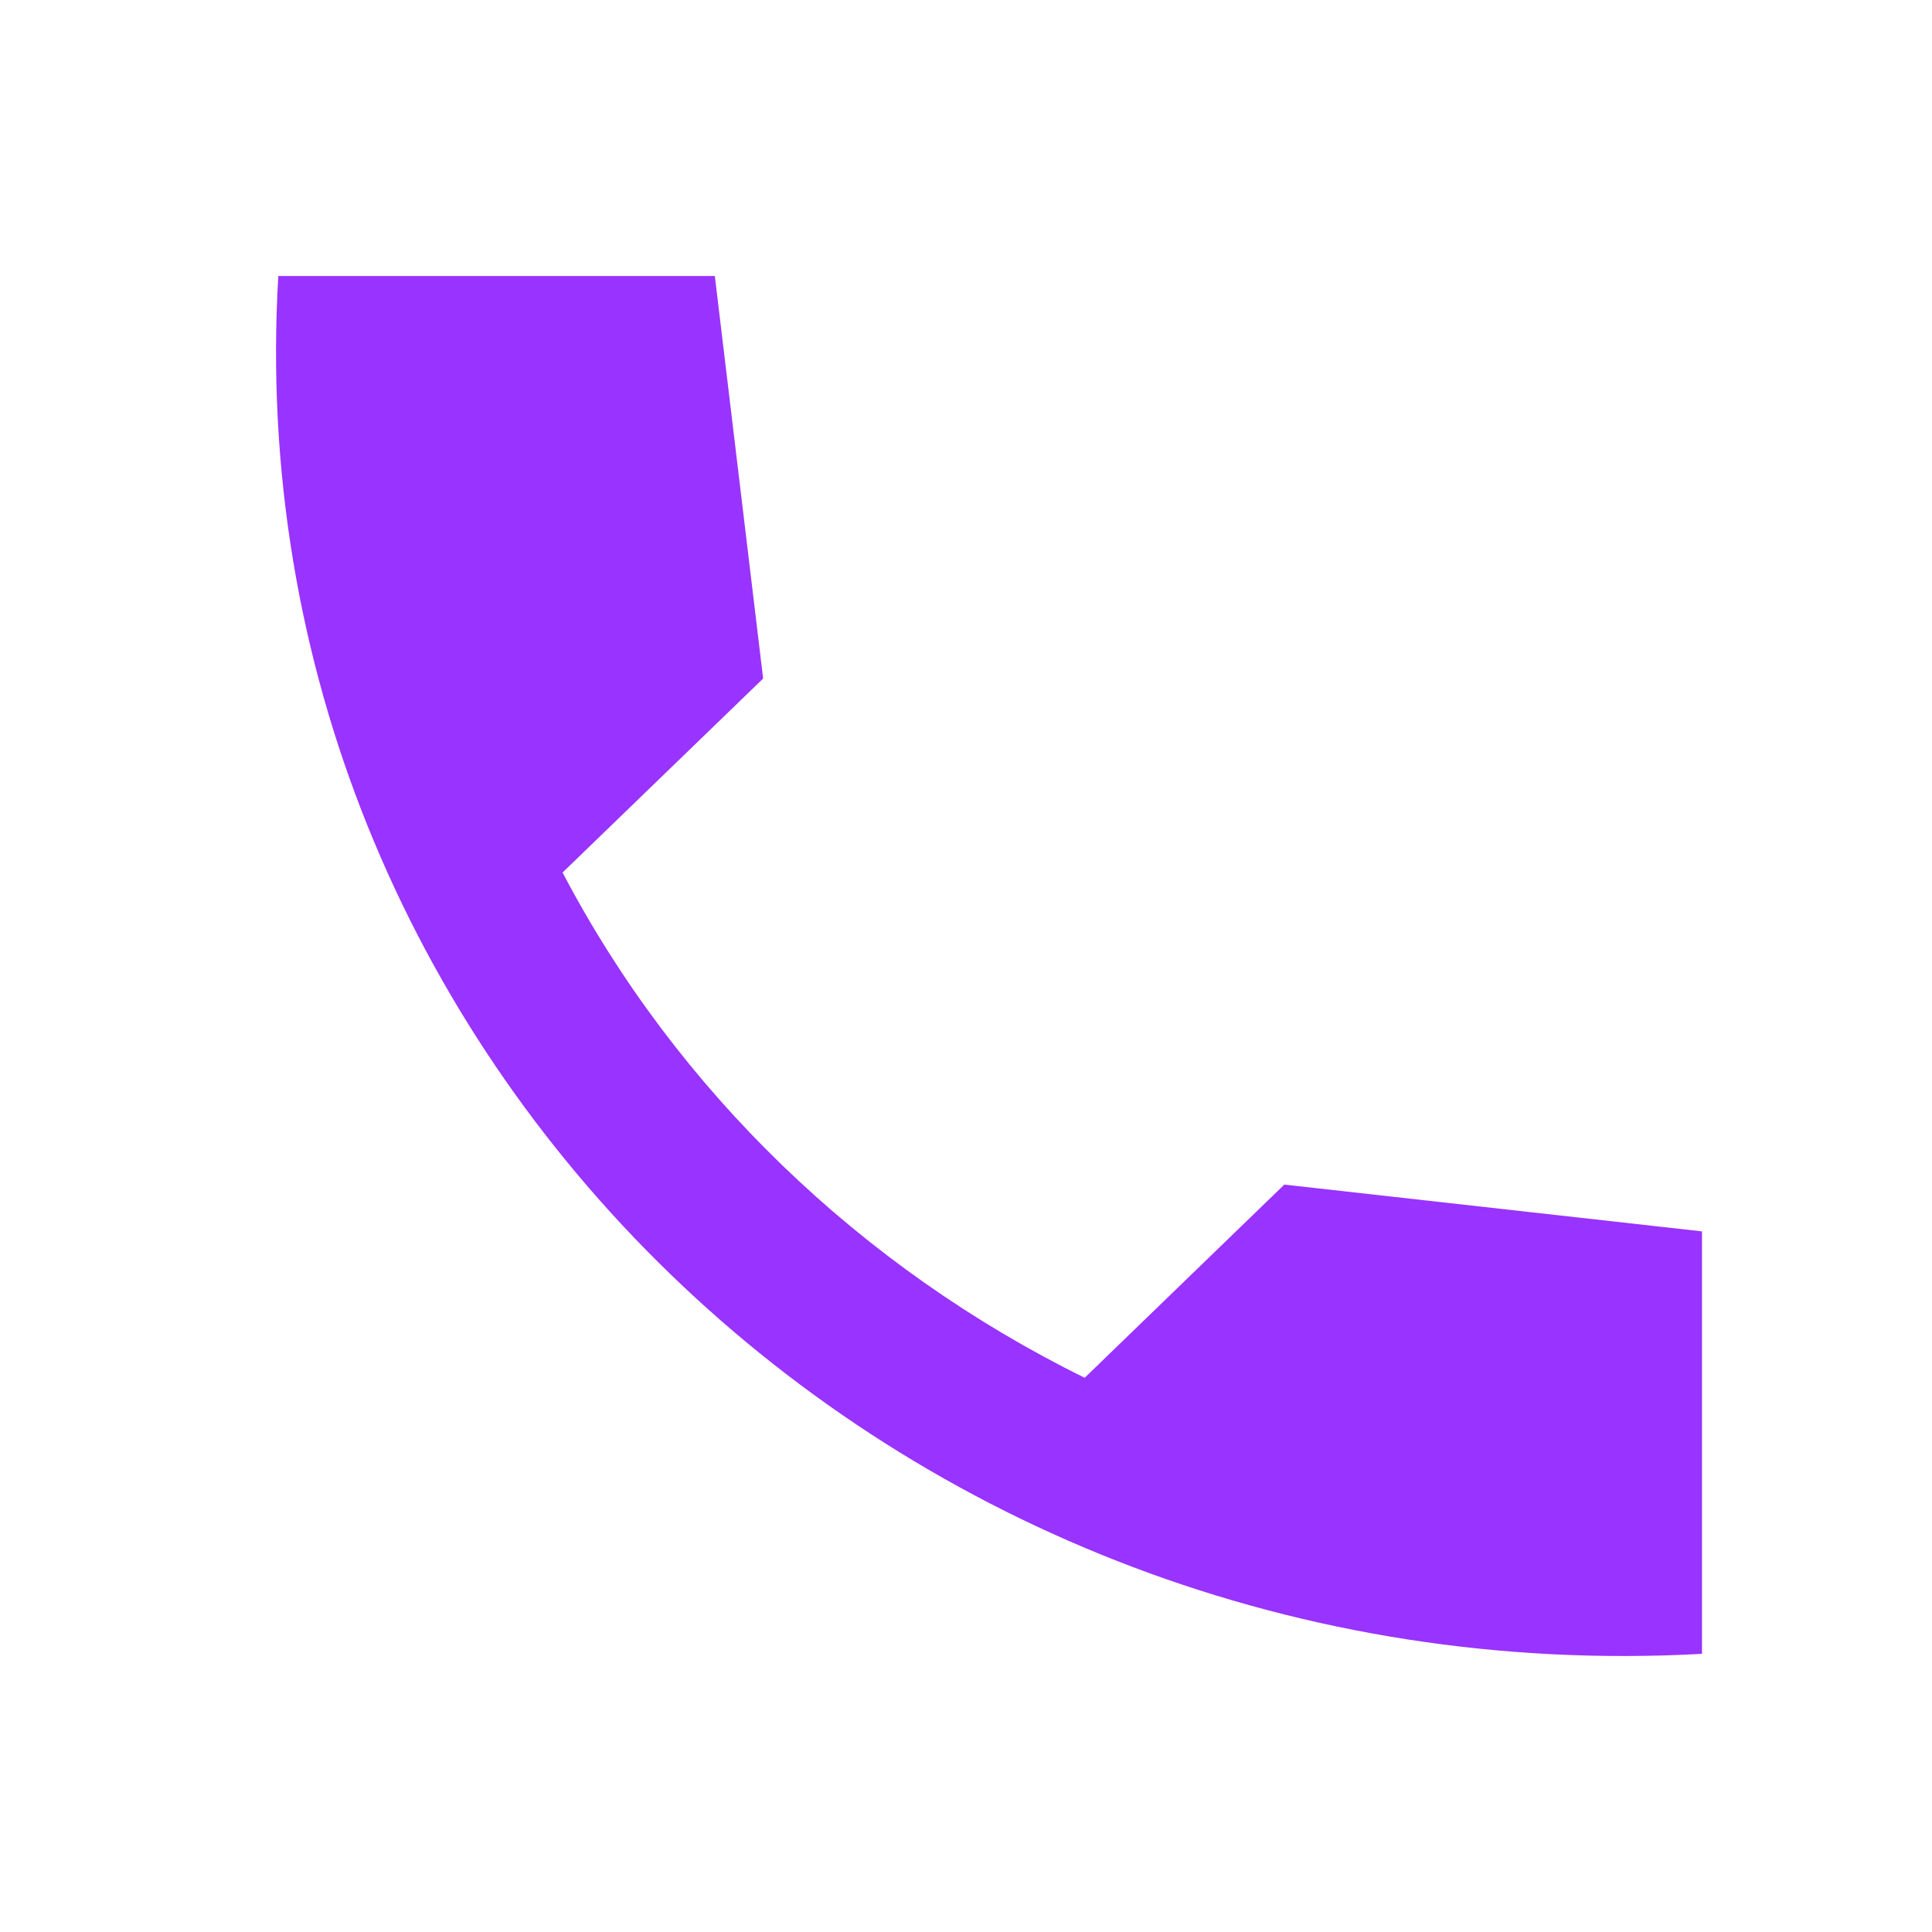 <svg width="42" height="42" xmlns="http://www.w3.org/2000/svg" xmlns:xlink="http://www.w3.org/1999/xlink" overflow="hidden"><defs><clipPath id="clip0"><rect x="1024" y="159" width="42" height="42"/></clipPath></defs><g clip-path="url(#clip0)" transform="translate(-1024 -159)"><path d="M1061 185.769 1051.92 184.752 1047.58 188.952C1042.71 186.552 1038.71 182.702 1036.23 177.968L1040.59 173.751 1039.54 165 1030.05 165C1029.05 181.968 1043.47 195.919 1061 194.953L1061 185.769Z" fill="#9933FF" fill-rule="evenodd"/></g></svg>